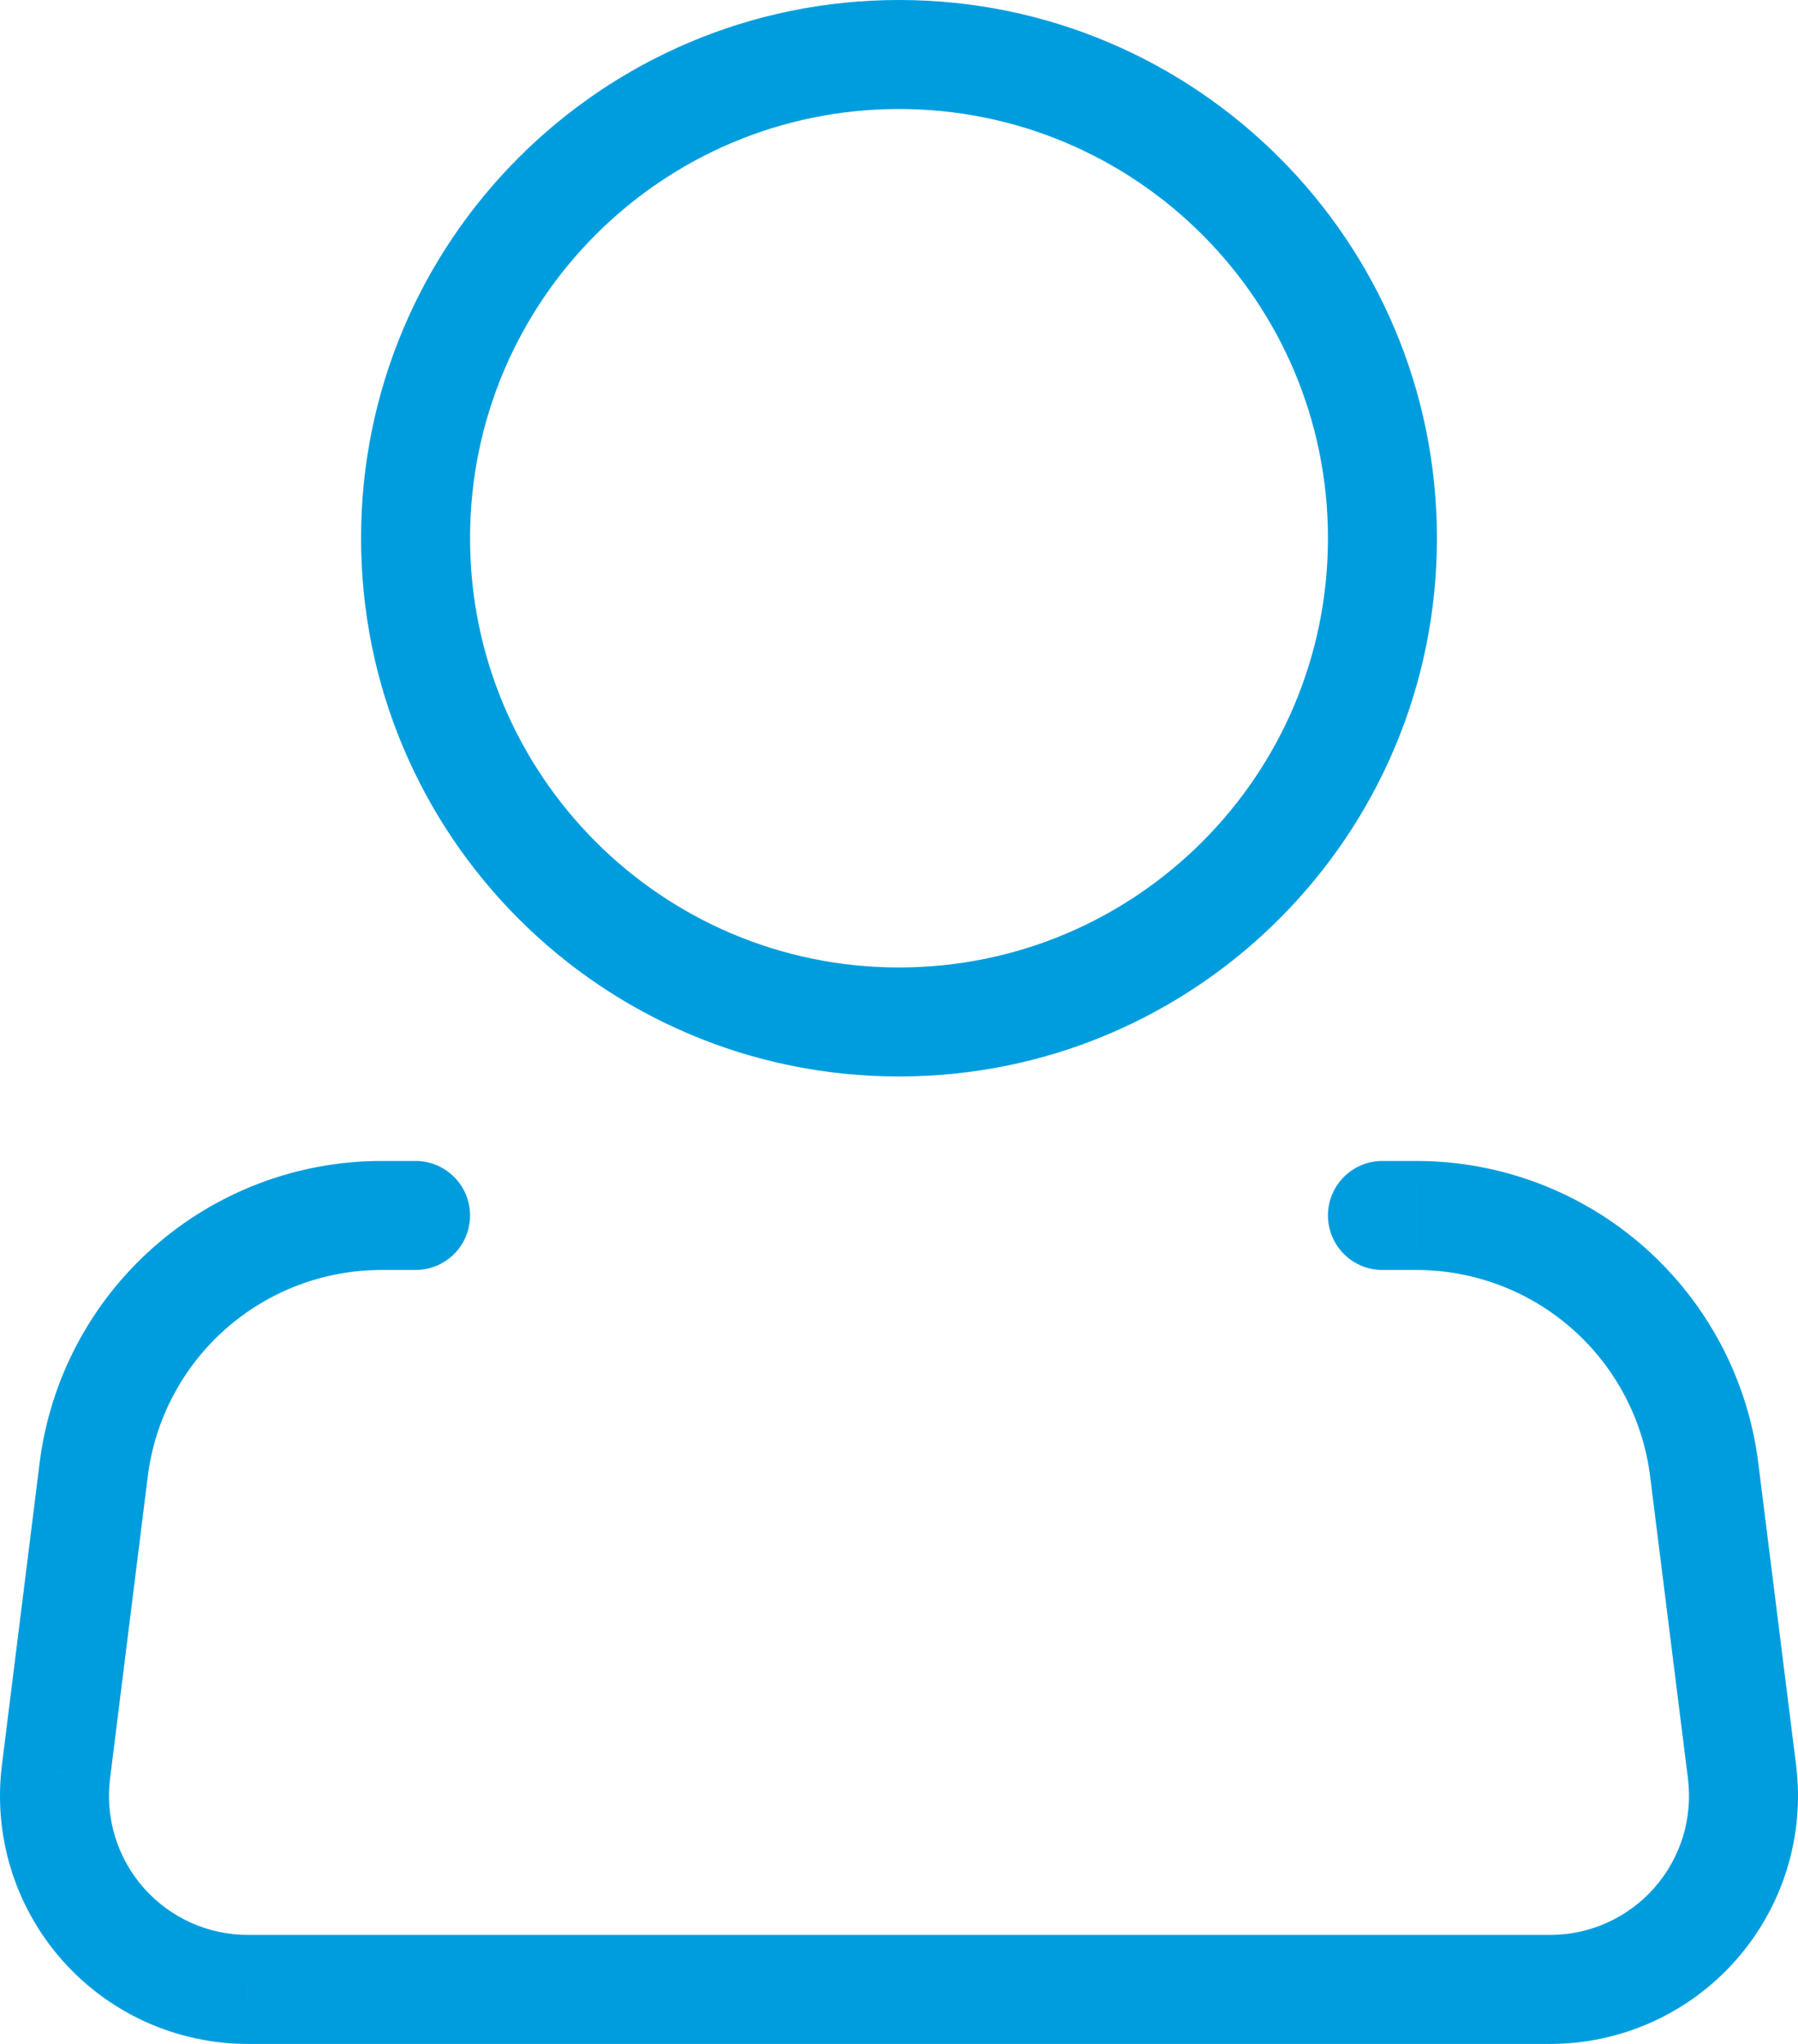 <svg width="66" height="75" viewBox="0 0 66 75" fill="none" xmlns="http://www.w3.org/2000/svg">
<path d="M50.746 42.6C49.641 42.6 48.746 43.495 48.746 44.6C48.746 45.705 49.641 46.6 50.746 46.6V42.6ZM51.995 44.6L51.996 42.6H51.995V44.6ZM62.557 53.929L60.573 54.177L60.573 54.178L62.557 53.929ZM63.945 65.02L65.93 64.772L65.93 64.771L63.945 65.02ZM56.9 73L56.901 71H56.9V73ZM9.1 73V71H9.099L9.1 73ZM2.055 65.02L4.039 65.268L4.039 65.267L2.055 65.02ZM3.439 53.929L1.454 53.682L1.454 53.682L3.439 53.929ZM14.008 44.6L14.008 46.6H14.008V44.6ZM15.254 46.6C16.359 46.6 17.254 45.705 17.254 44.6C17.254 43.495 16.359 42.6 15.254 42.6V46.6ZM48.746 19.75C48.746 28.449 41.696 35.5 33 35.5V39.5C43.906 39.5 52.746 30.657 52.746 19.75H48.746ZM33 35.5C24.304 35.5 17.254 28.449 17.254 19.75H13.254C13.254 30.657 22.094 39.5 33 39.5V35.5ZM17.254 19.75C17.254 11.051 24.304 4 33 4V0C22.094 0 13.254 8.843 13.254 19.75H17.254ZM33 4C41.696 4 48.746 11.051 48.746 19.75H52.746C52.746 8.843 43.906 0 33 0V4ZM50.746 46.6H51.995V42.6H50.746V46.6ZM51.995 46.6C54.102 46.601 56.136 47.371 57.716 48.766L60.364 45.768C58.054 43.728 55.078 42.601 51.996 42.6L51.995 46.6ZM57.716 48.766C59.296 50.161 60.312 52.086 60.573 54.177L64.542 53.682C64.16 50.623 62.674 47.809 60.364 45.768L57.716 48.766ZM60.573 54.178L61.961 65.268L65.93 64.771L64.542 53.681L60.573 54.178ZM61.961 65.268C62.05 65.985 61.986 66.714 61.773 67.405L65.595 68.585C65.976 67.352 66.09 66.052 65.93 64.772L61.961 65.268ZM61.773 67.405C61.56 68.096 61.202 68.734 60.723 69.276L63.722 71.923C64.576 70.956 65.214 69.818 65.595 68.585L61.773 67.405ZM60.723 69.276C60.245 69.818 59.656 70.252 58.997 70.549L60.642 74.196C61.818 73.665 62.868 72.891 63.722 71.923L60.723 69.276ZM58.997 70.549C58.338 70.847 57.623 71 56.901 71L56.9 75C58.19 75 59.466 74.726 60.642 74.196L58.997 70.549ZM56.9 71H9.1V75H56.9V71ZM9.099 71C8.377 71 7.662 70.847 7.003 70.549L5.358 74.196C6.534 74.726 7.81 75 9.1 75L9.099 71ZM7.003 70.549C6.344 70.252 5.755 69.818 5.277 69.276L2.278 71.923C3.132 72.891 4.182 73.665 5.358 74.196L7.003 70.549ZM5.277 69.276C4.798 68.734 4.44 68.096 4.227 67.405L0.405 68.585C0.786 69.818 1.424 70.956 2.278 71.923L5.277 69.276ZM4.227 67.405C4.014 66.714 3.95 65.985 4.039 65.268L0.07 64.772C-0.09 66.052 0.024 67.352 0.405 68.585L4.227 67.405ZM4.039 65.267L5.424 54.177L1.454 53.682L0.07 64.772L4.039 65.267ZM5.424 54.177C5.685 52.085 6.702 50.16 8.283 48.764L5.636 45.765C3.324 47.806 1.837 50.621 1.454 53.682L5.424 54.177ZM8.283 48.764C9.863 47.369 11.899 46.599 14.008 46.6L14.009 42.6C10.925 42.599 7.948 43.725 5.636 45.765L8.283 48.764ZM14.008 46.6H15.254V42.6H14.008V46.6Z" fill="#009DDE"/>
</svg>
